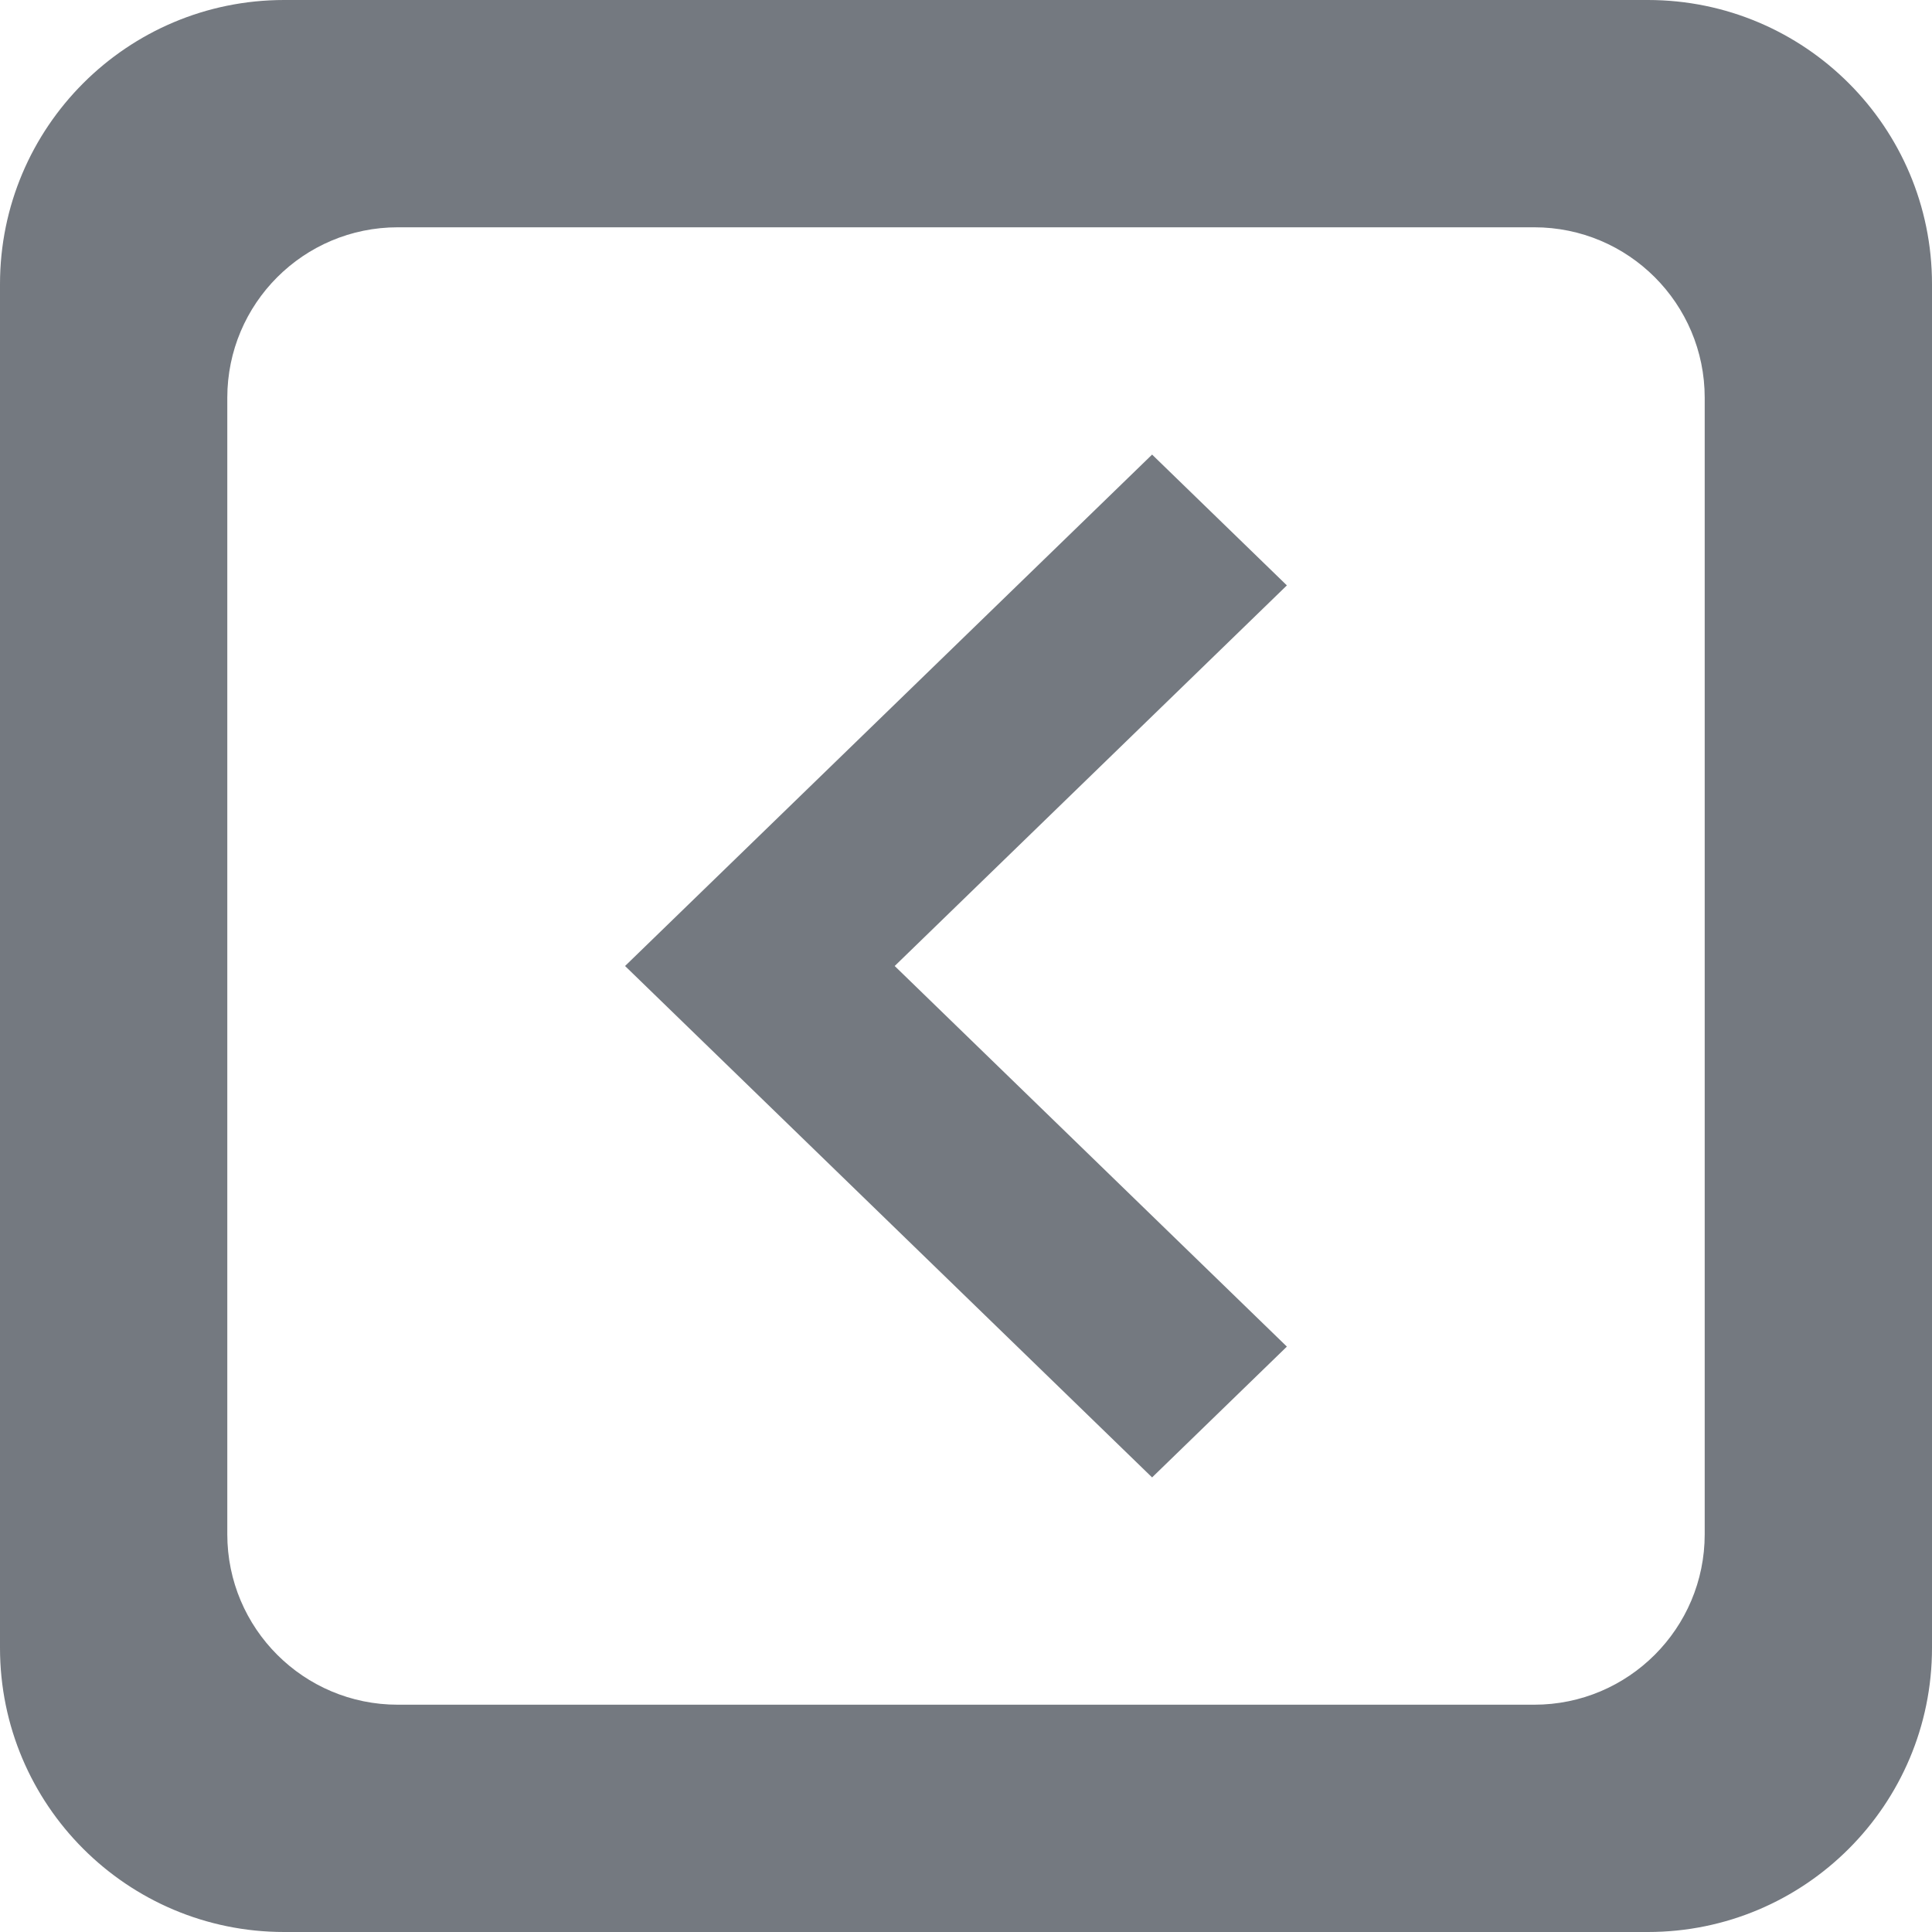 <?xml version="1.0" encoding="UTF-8"?>
<svg width="34px" height="34px" viewBox="0 0 34 34" version="1.1" xmlns="http://www.w3.org/2000/svg" xmlns:xlink="http://www.w3.org/1999/xlink">
    <title>MoveLeft</title>
    <g fill="#747980" stroke="none" stroke-width="1" fill-rule="evenodd">
        <path d="M29,0 C31.761,-5.07265313e-16 34,2.239 34,5 L34,29 C34,31.761 31.761,34 29,34 L5,34 C2.239,34 2.11453371e-15,31.761 0,29 L0,5 C-3.38176876e-16,2.239 2.239,2.28362215e-15 5,0 L29,0 Z M27,4 L7,4 C5.343,4 4,5.343 4,7 L4,7 L4,27 C4,28.657 5.343,30 7,30 L7,30 L27,30 C28.657,30 30,28.657 30,27 L30,27 L30,7 C30,5.343 28.657,4 27,4 L27,4 Z"></path>
        <polygon fill-rule="nonzero" points="15.745 17 22.647 23.698 20.275 26 11 17 20.275 8 22.647 10.302"></polygon>
    </g>
</svg>
